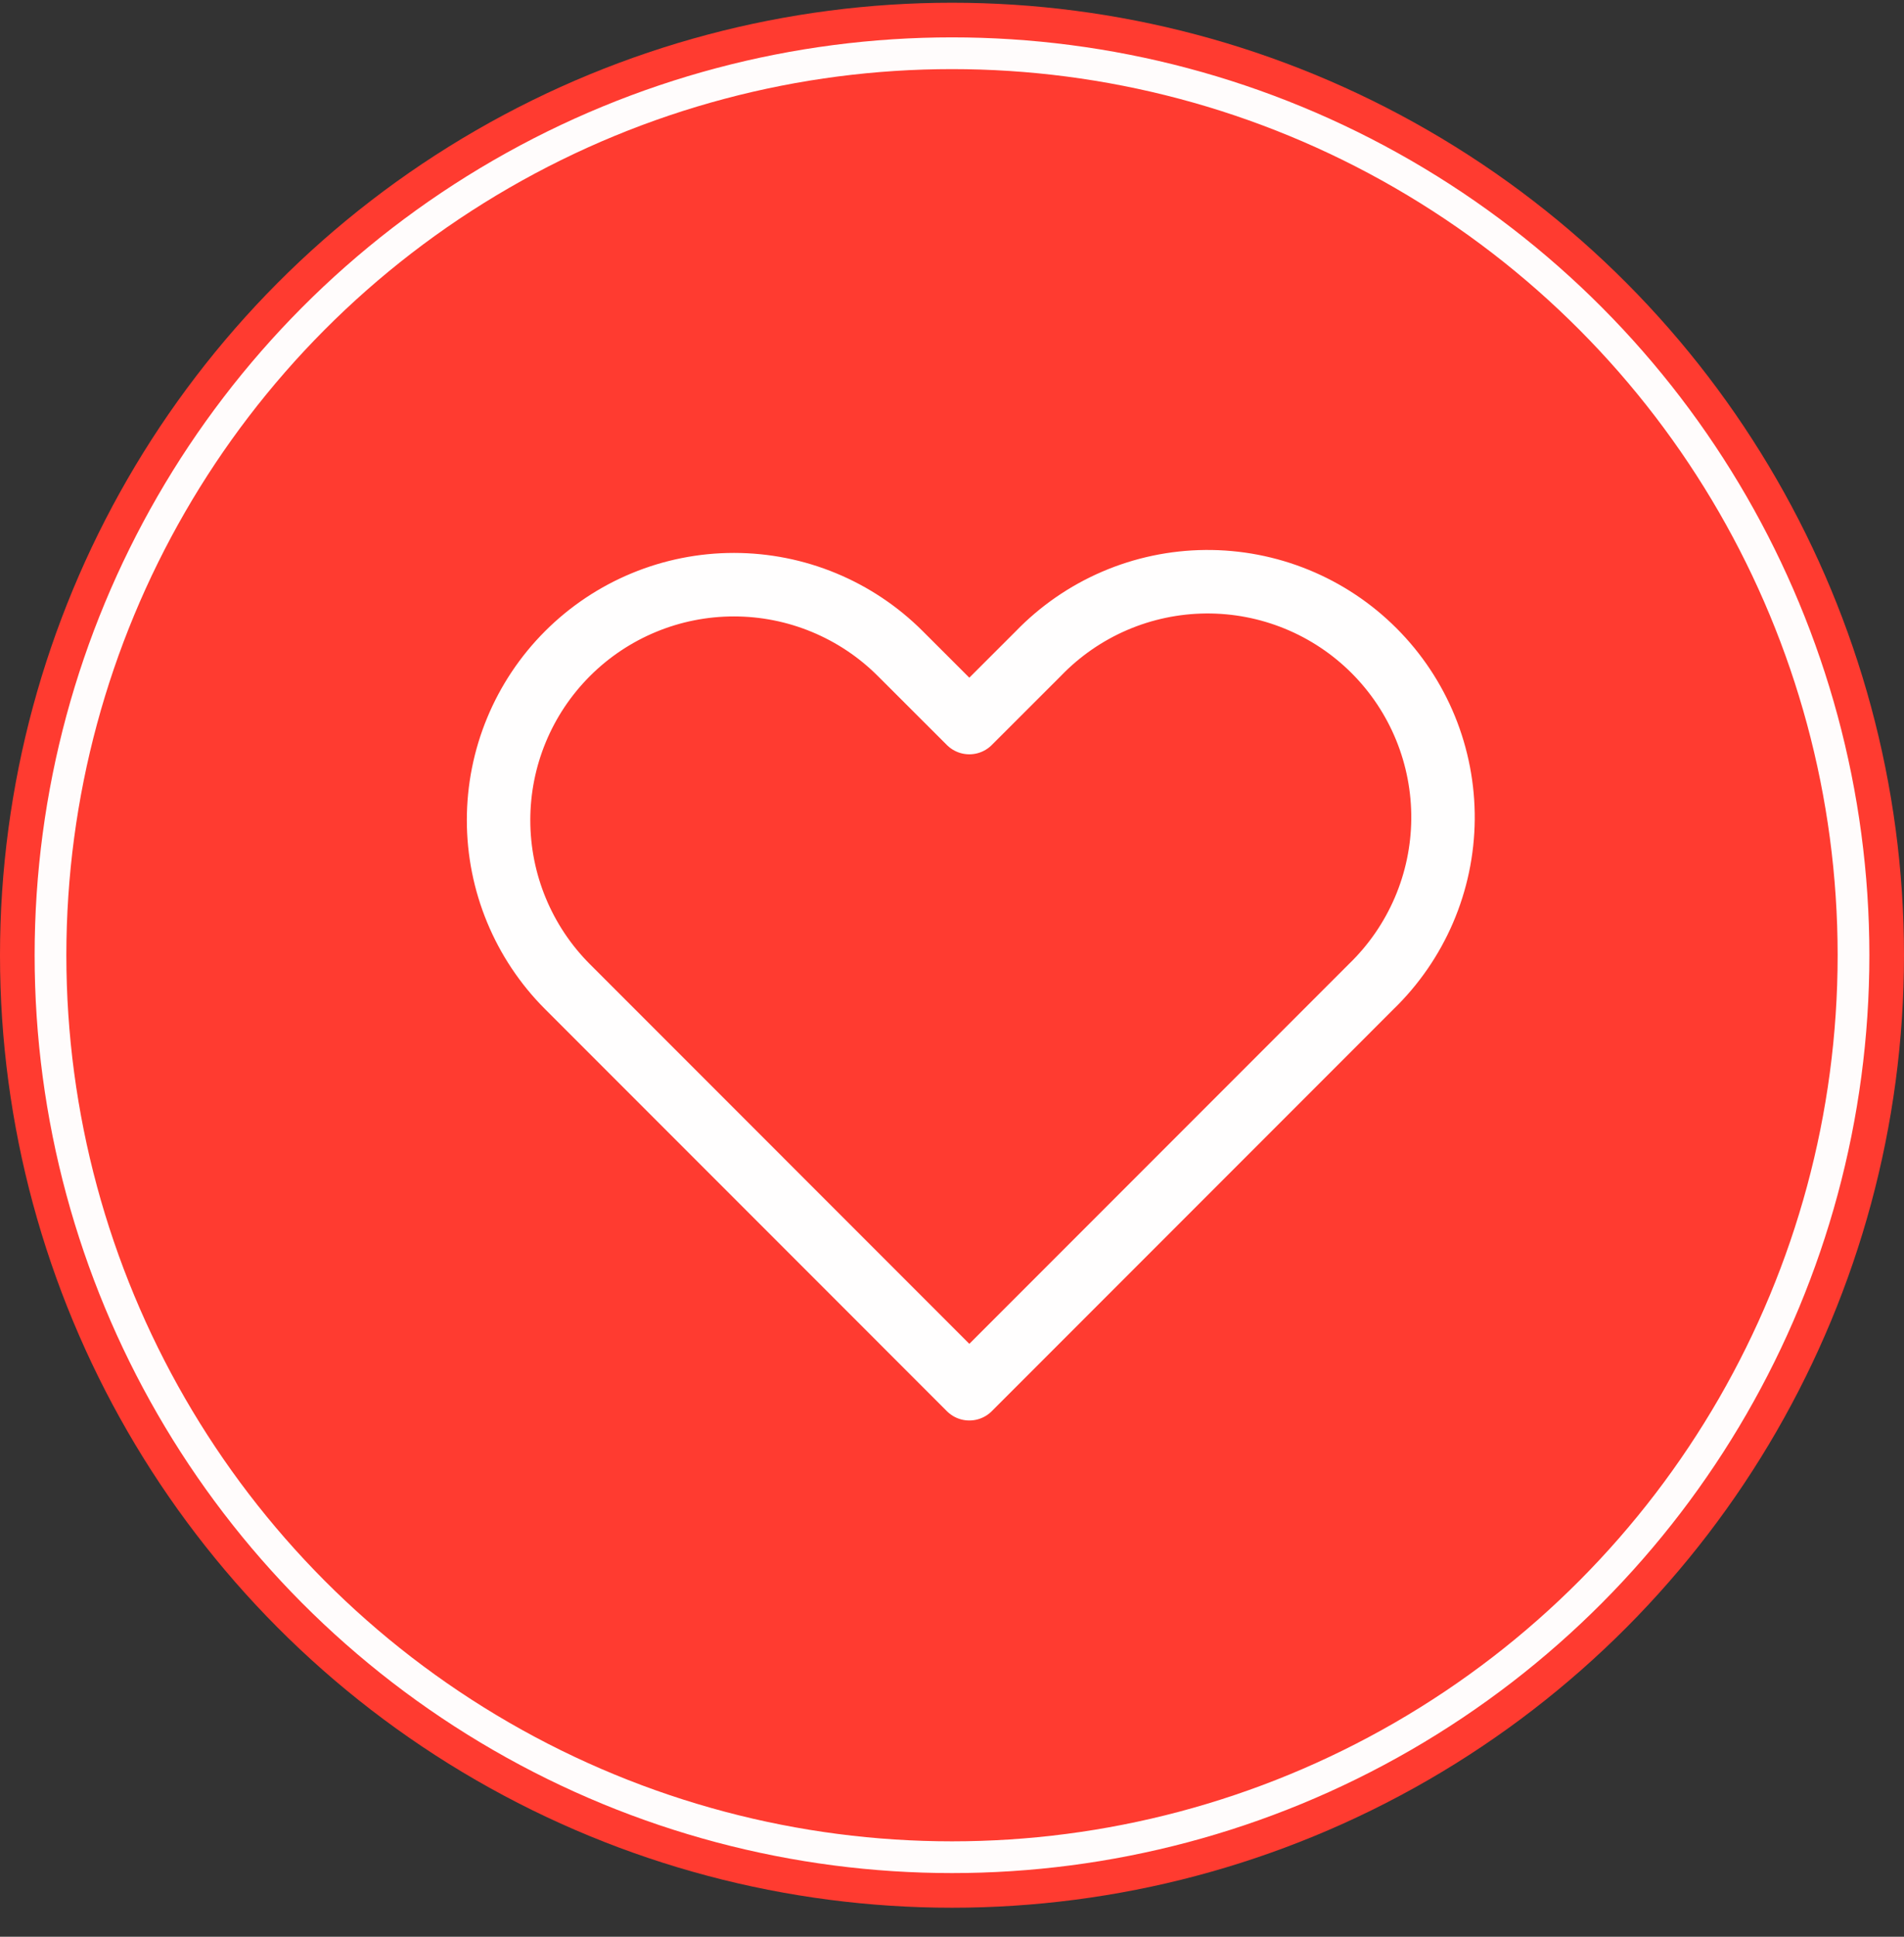 <svg width="60" height="61" viewBox="0 0 60 61" fill="none" xmlns="http://www.w3.org/2000/svg">
<rect x="0" y="0" width="60" height="61" fill="#333333" stroke="none"/>
<circle cx="30" cy="30.086" r="30" fill="#FF3B30"/>
<circle cx="30" cy="30.086" r="28.409" fill="#FF3B30" stroke="#FFFCFC"/>
<path fill-rule="evenodd" clip-rule="evenodd" d="M17.883 20.587C19.274 19.196 21.16 18.415 23.128 18.415C25.095 18.415 26.981 19.196 28.372 20.587L30.546 22.758L32.719 20.587C33.404 19.878 34.222 19.313 35.127 18.924C36.032 18.535 37.006 18.331 37.991 18.322C38.976 18.314 39.952 18.501 40.864 18.874C41.776 19.247 42.604 19.798 43.3 20.494C43.997 21.191 44.548 22.019 44.921 22.931C45.294 23.843 45.481 24.82 45.473 25.804C45.464 26.789 45.26 27.763 44.871 28.668C44.482 29.573 43.917 30.392 43.209 31.076L30.546 43.74L17.883 31.076C16.492 29.685 15.711 27.798 15.711 25.831C15.711 23.864 16.492 21.978 17.883 20.587V20.587Z" stroke="#FFFEFE" stroke-width="2" stroke-linejoin="round"/>
</svg>
